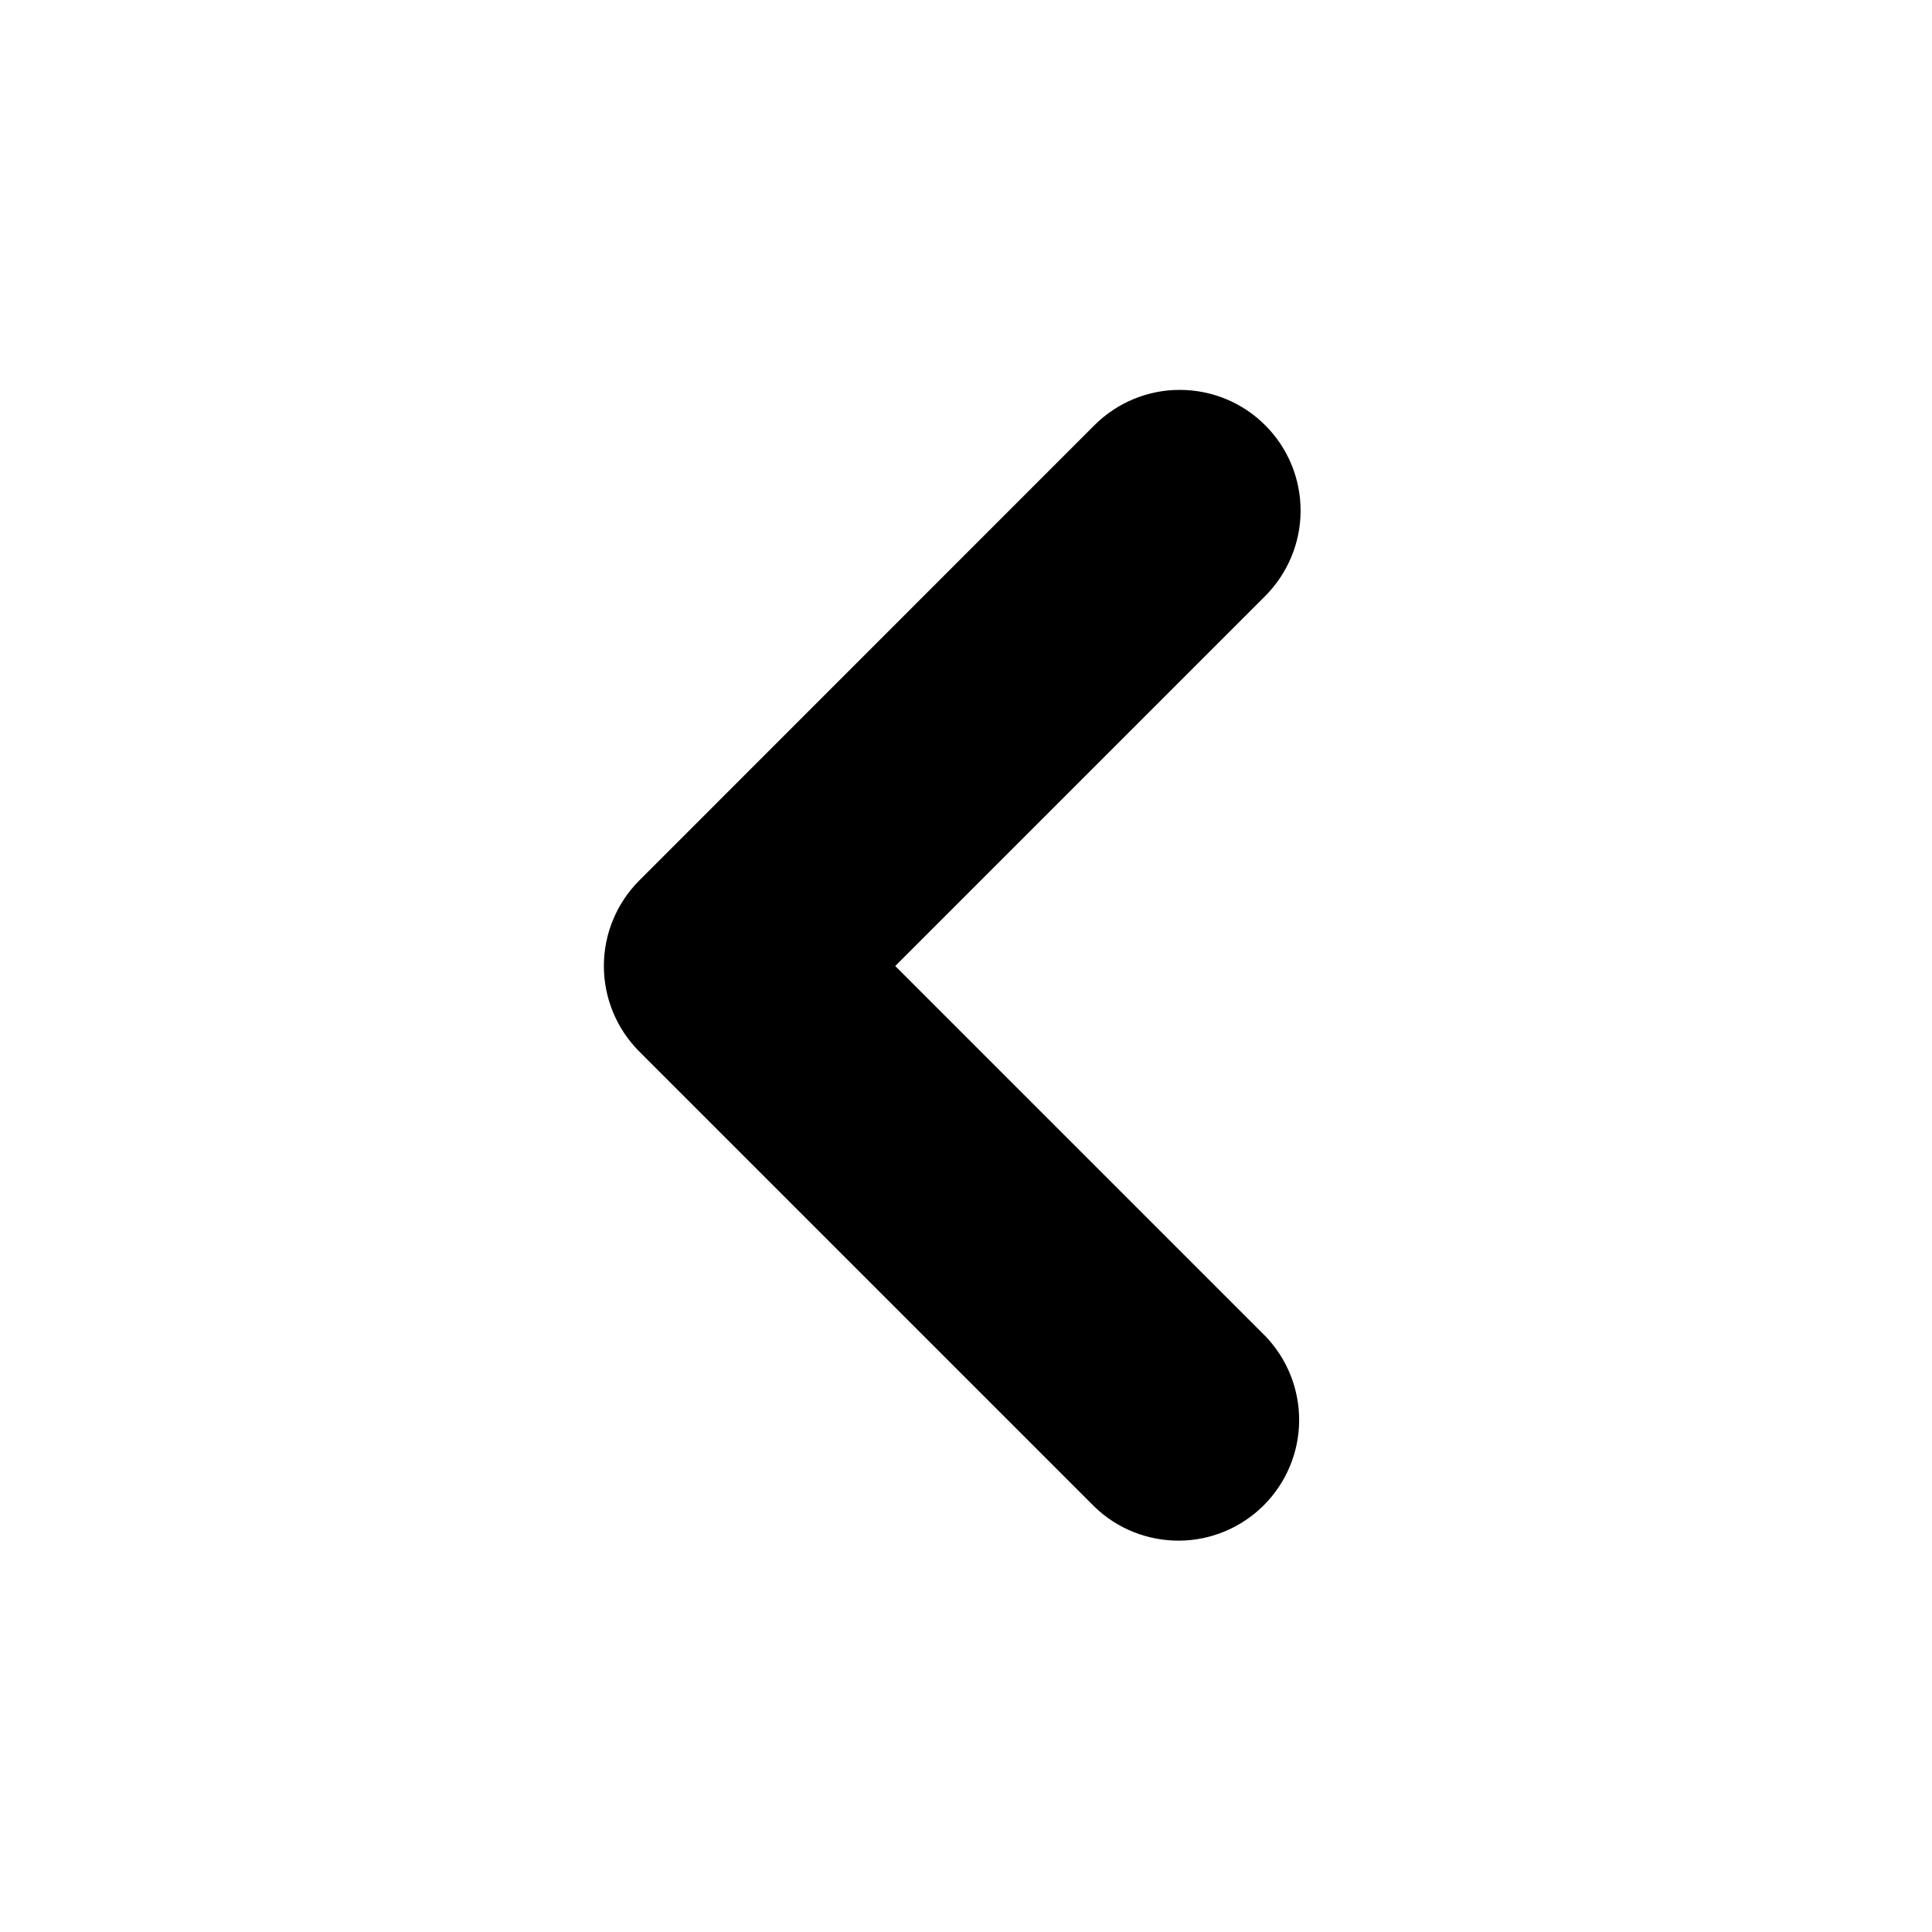 <svg width="16" height="16" viewBox="0 0 16 16" fill="none" xmlns="http://www.w3.org/2000/svg">
<path fill-rule="evenodd" clip-rule="evenodd" d="M5.293 8.707C5.106 8.519 5.001 8.265 5.001 8C5.001 7.735 5.106 7.481 5.293 7.293L9.064 3.521C9.252 3.334 9.506 3.228 9.771 3.229C10.036 3.229 10.291 3.334 10.478 3.522C10.666 3.709 10.771 3.964 10.771 4.229C10.771 4.494 10.665 4.748 10.478 4.936L7.414 8L10.478 11.064C10.66 11.252 10.761 11.505 10.759 11.767C10.757 12.029 10.652 12.28 10.466 12.466C10.281 12.651 10.03 12.757 9.768 12.759C9.506 12.761 9.253 12.661 9.065 12.479L5.293 8.707L5.293 8.707Z" fill="black"/>
</svg>
